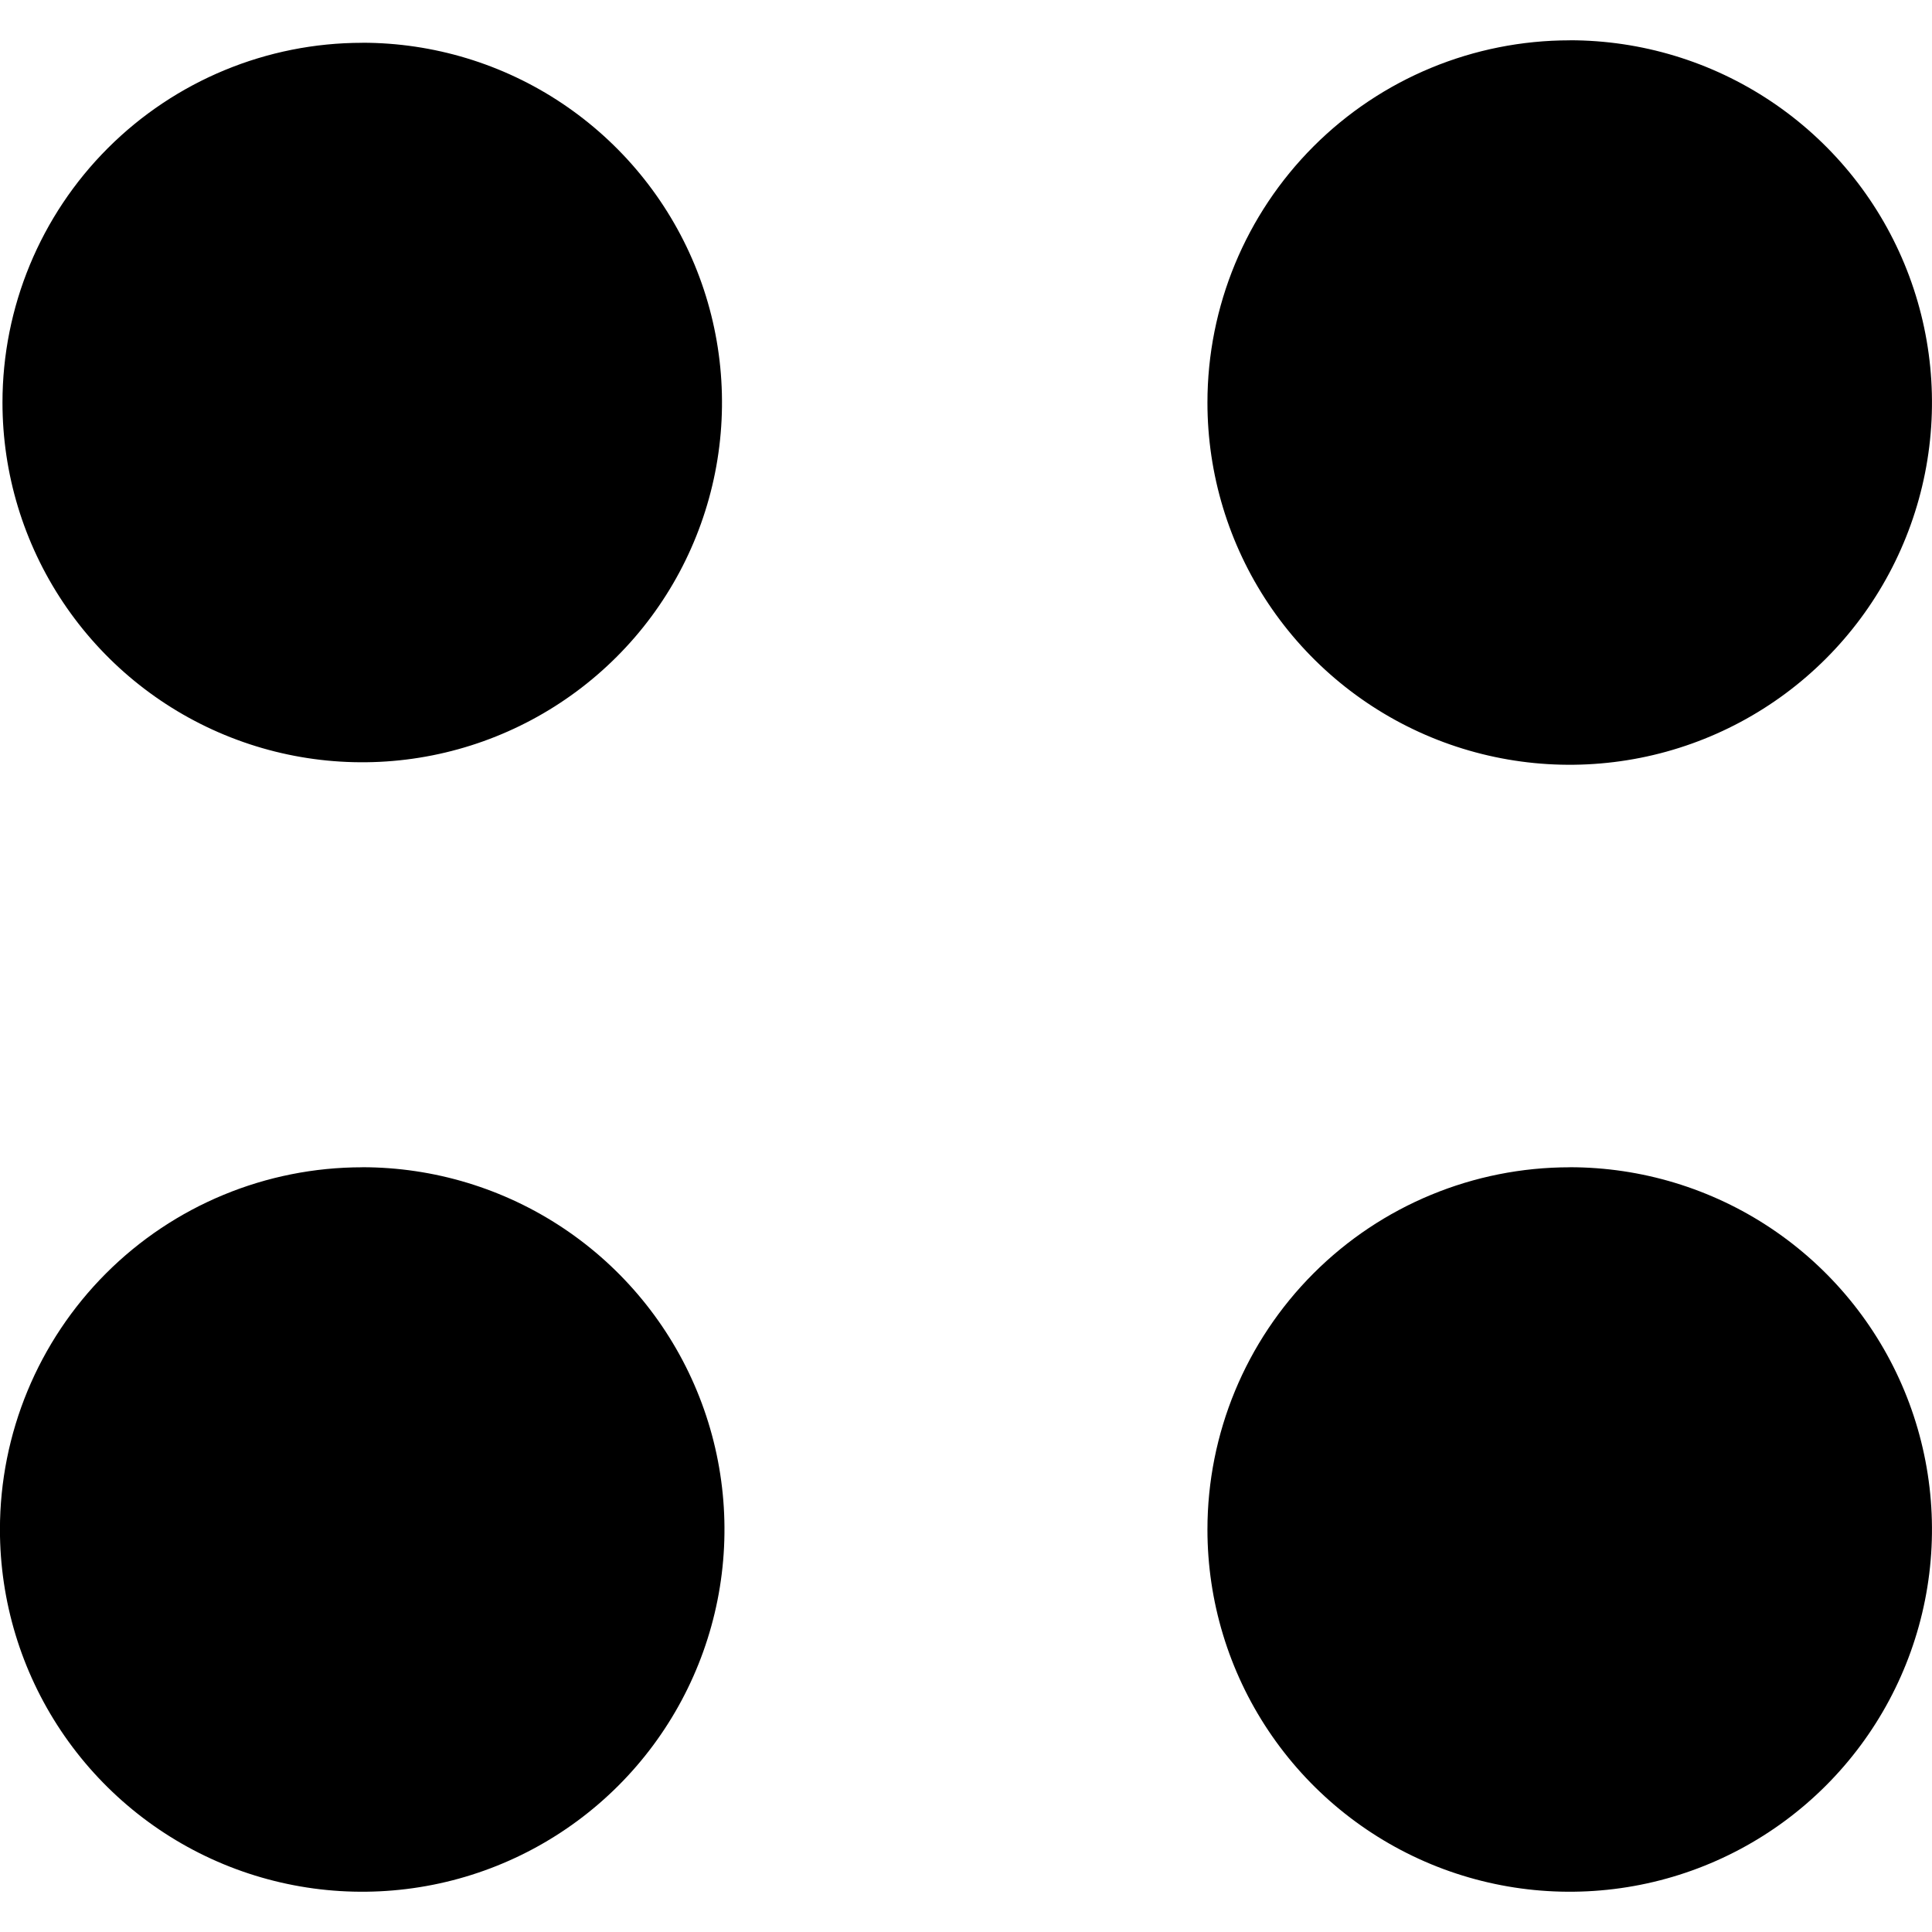 <!-- Generated by IcoMoon.io -->
<svg version="1.1" xmlns="http://www.w3.org/2000/svg" width="32" height="32" viewBox="0 0 32 32">
<title>icon_4</title>
<path d="M6 0.708c1.178 0 2.331 0.349 3.31 1.004s1.744 1.585 2.195 2.674c0.451 1.089 0.569 2.287 0.339 3.443s-0.797 2.218-1.631 3.051c-0.833 0.833-1.895 1.401-3.051 1.631s-2.354 0.112-3.443-0.339c-1.089-0.451-2.019-1.215-2.674-2.195s-1.004-2.132-1.004-3.31c0-1.58 0.628-3.096 1.745-4.213s2.633-1.745 4.213-1.745zM26 0.667c1.187 0 2.347 0.352 3.333 1.011s1.756 1.596 2.21 2.693c0.454 1.096 0.573 2.303 0.341 3.467s-0.803 2.233-1.642 3.072c-0.839 0.839-1.908 1.411-3.072 1.642s-2.37 0.113-3.467-0.341c-1.096-0.454-2.033-1.223-2.693-2.21s-1.011-2.147-1.011-3.333c0-1.591 0.632-3.117 1.757-4.243s2.651-1.757 4.243-1.757v0zM6 19.333c1.187 0 2.347 0.352 3.333 1.011s1.756 1.596 2.21 2.693c0.454 1.096 0.573 2.303 0.341 3.467s-0.803 2.233-1.642 3.072c-0.839 0.839-1.908 1.411-3.072 1.642s-2.37 0.113-3.467-0.341c-1.096-0.454-2.033-1.223-2.693-2.21s-1.011-2.147-1.011-3.333c0-1.591 0.632-3.117 1.757-4.243s2.651-1.757 4.243-1.757v0zM26 19.333c1.187 0 2.347 0.352 3.333 1.011s1.756 1.596 2.21 2.693c0.454 1.096 0.573 2.303 0.341 3.467s-0.803 2.233-1.642 3.072c-0.839 0.839-1.908 1.411-3.072 1.642s-2.37 0.113-3.467-0.341c-1.096-0.454-2.033-1.223-2.693-2.21s-1.011-2.147-1.011-3.333c0-1.591 0.632-3.117 1.757-4.243s2.651-1.757 4.243-1.757v0z"></path>
</svg>
